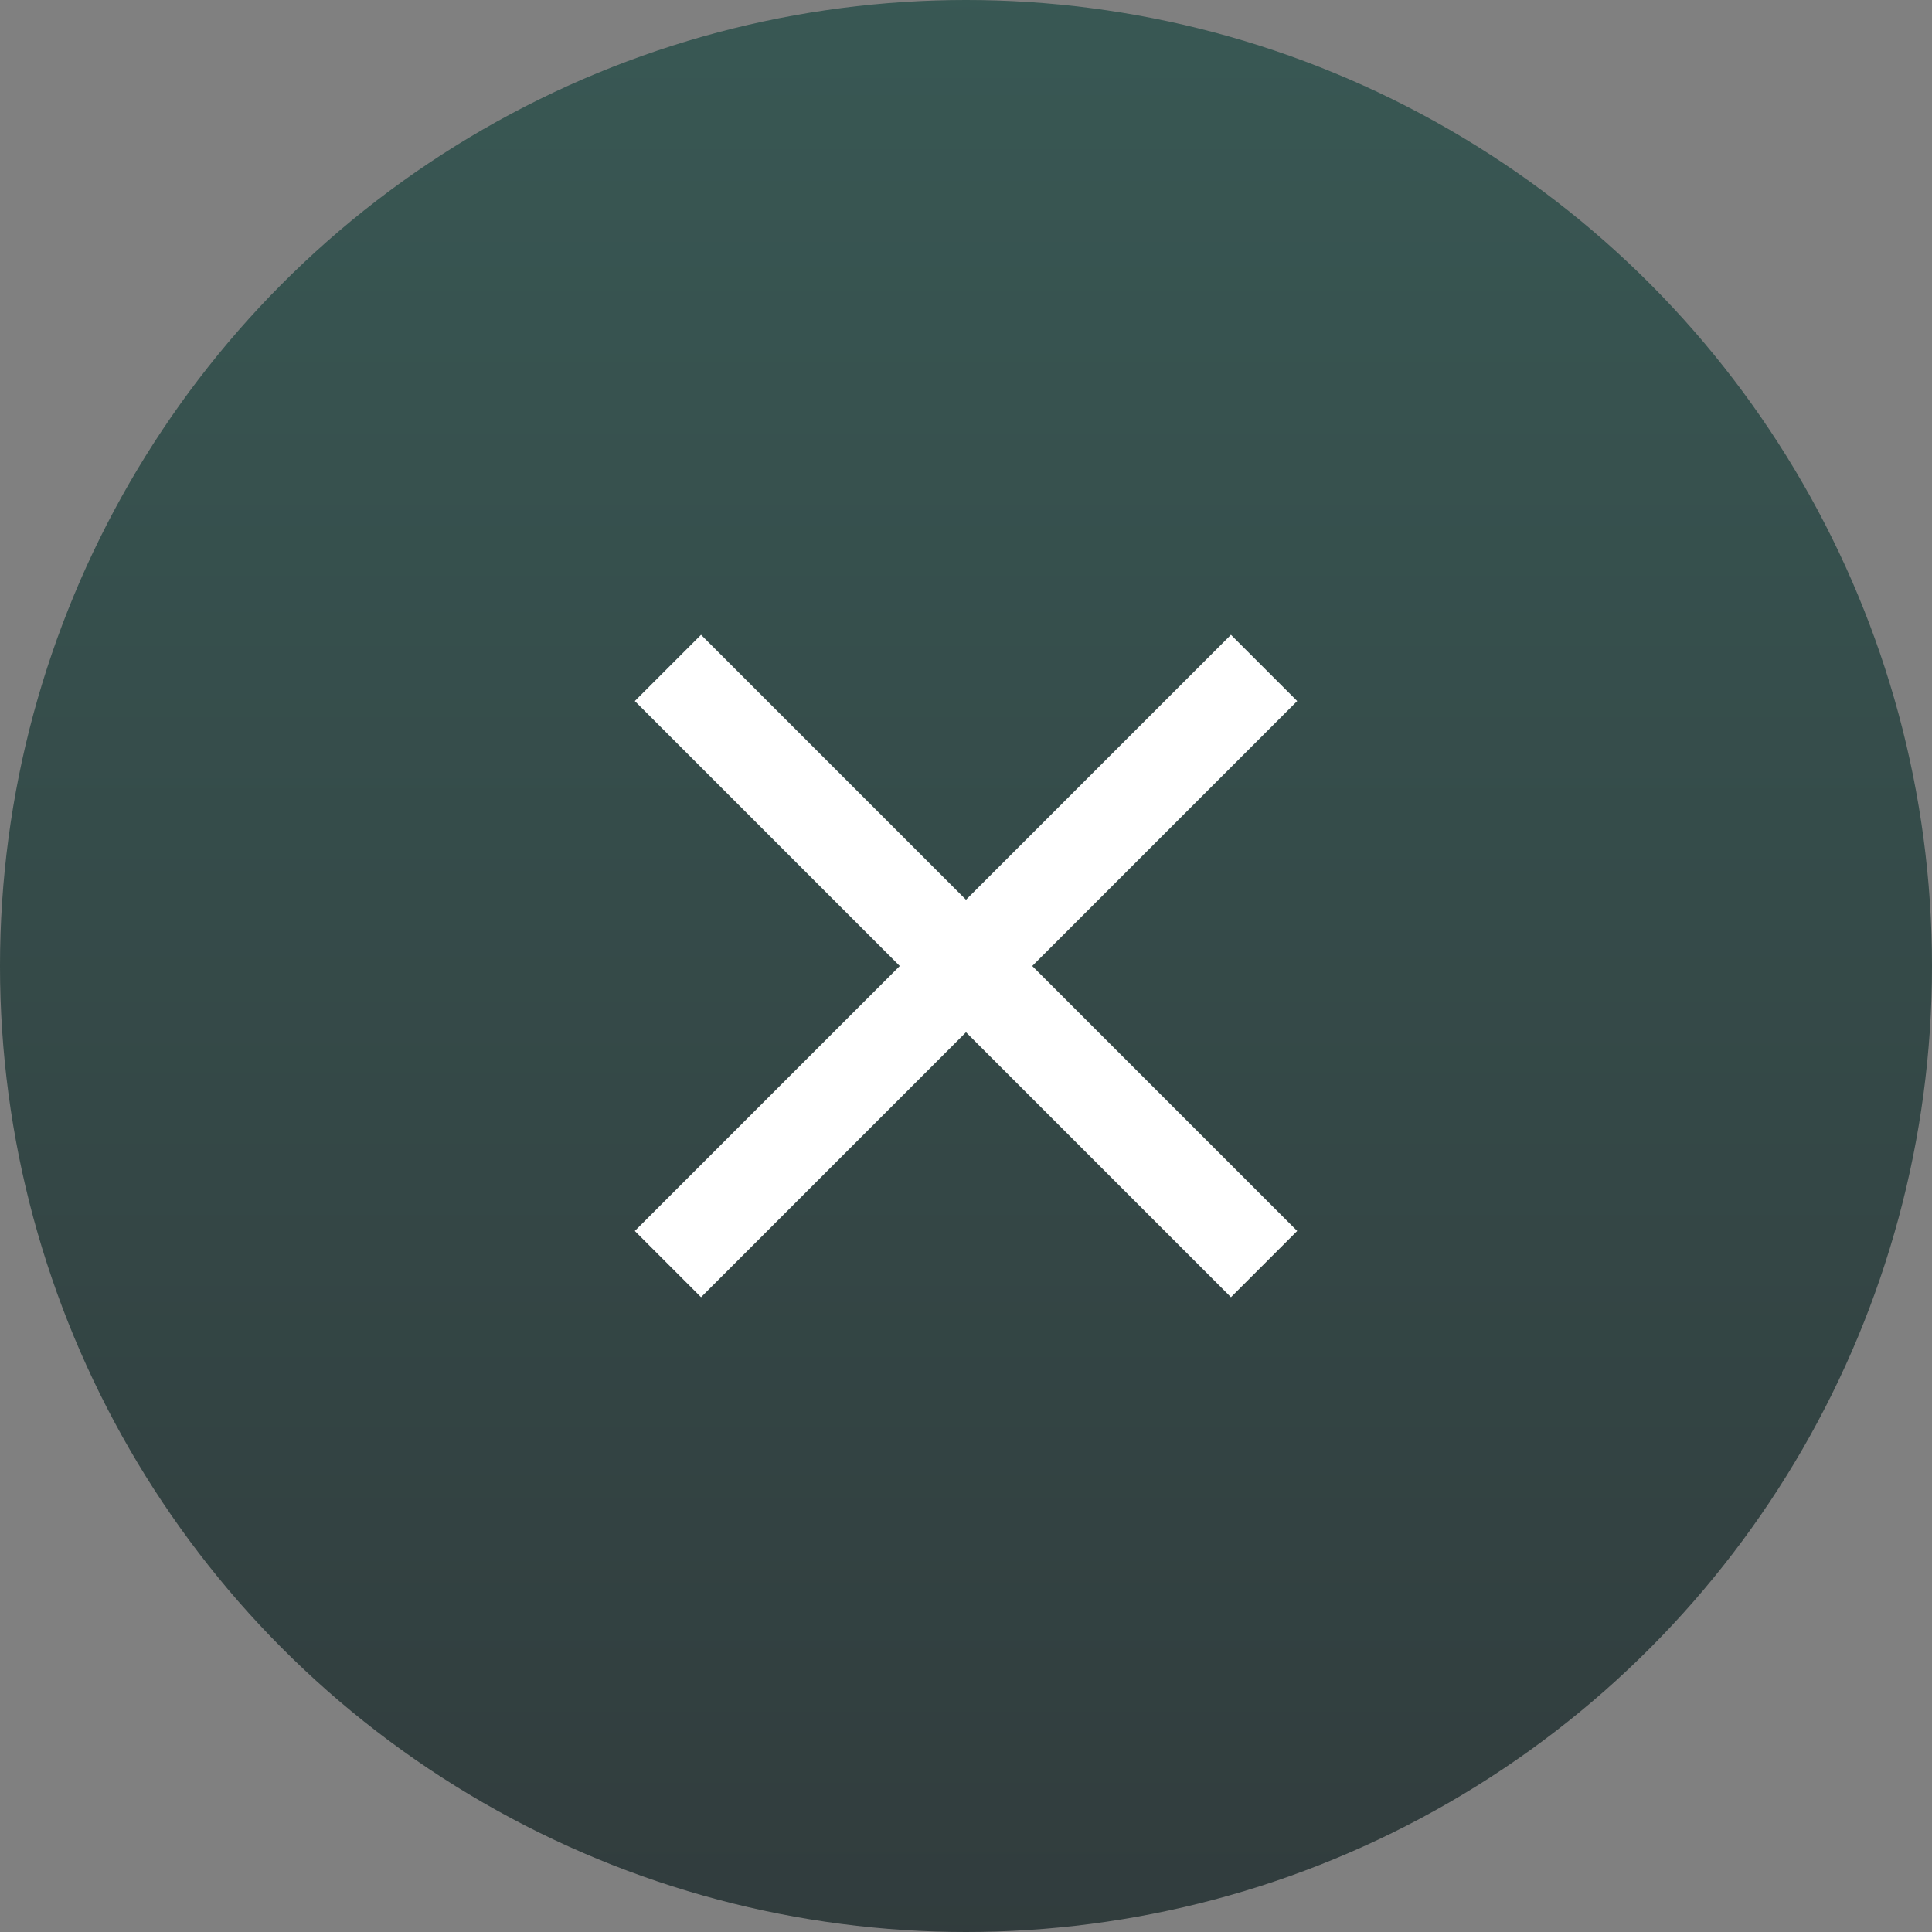 <svg width="70" height="70" viewBox="0 0 70 70" fill="none" xmlns="http://www.w3.org/2000/svg">
<rect x="0" y="0" width="70" height="70" fill="#808080" stroke="none"/>
<circle opacity="0.8" cx="35" cy="35" r="35" fill="url(#paint0_linear_1076_7100)"/>
<g clip-path="url(#clip0_1076_7100)">
<path d="M47 25.4L44.6 23L35 32.6L25.4 23L23 25.4L32.6 35L23 44.6L25.4 47L35 37.4L44.6 47L47 44.6L37.4 35L47 25.4Z" fill="white"/>
</g>
<defs>
<linearGradient id="paint0_linear_1076_7100" x1="35.191" y1="1.04325e-07" x2="35.191" y2="70" gradientUnits="userSpaceOnUse">
<stop stop-color="#264D48"/>
<stop offset="1" stop-color="#1D2B2C"/>
</linearGradient>
<clipPath id="clip0_1076_7100">
<rect width="24" height="24" fill="white" transform="translate(23 23)"/>
</clipPath>
</defs>
</svg>
